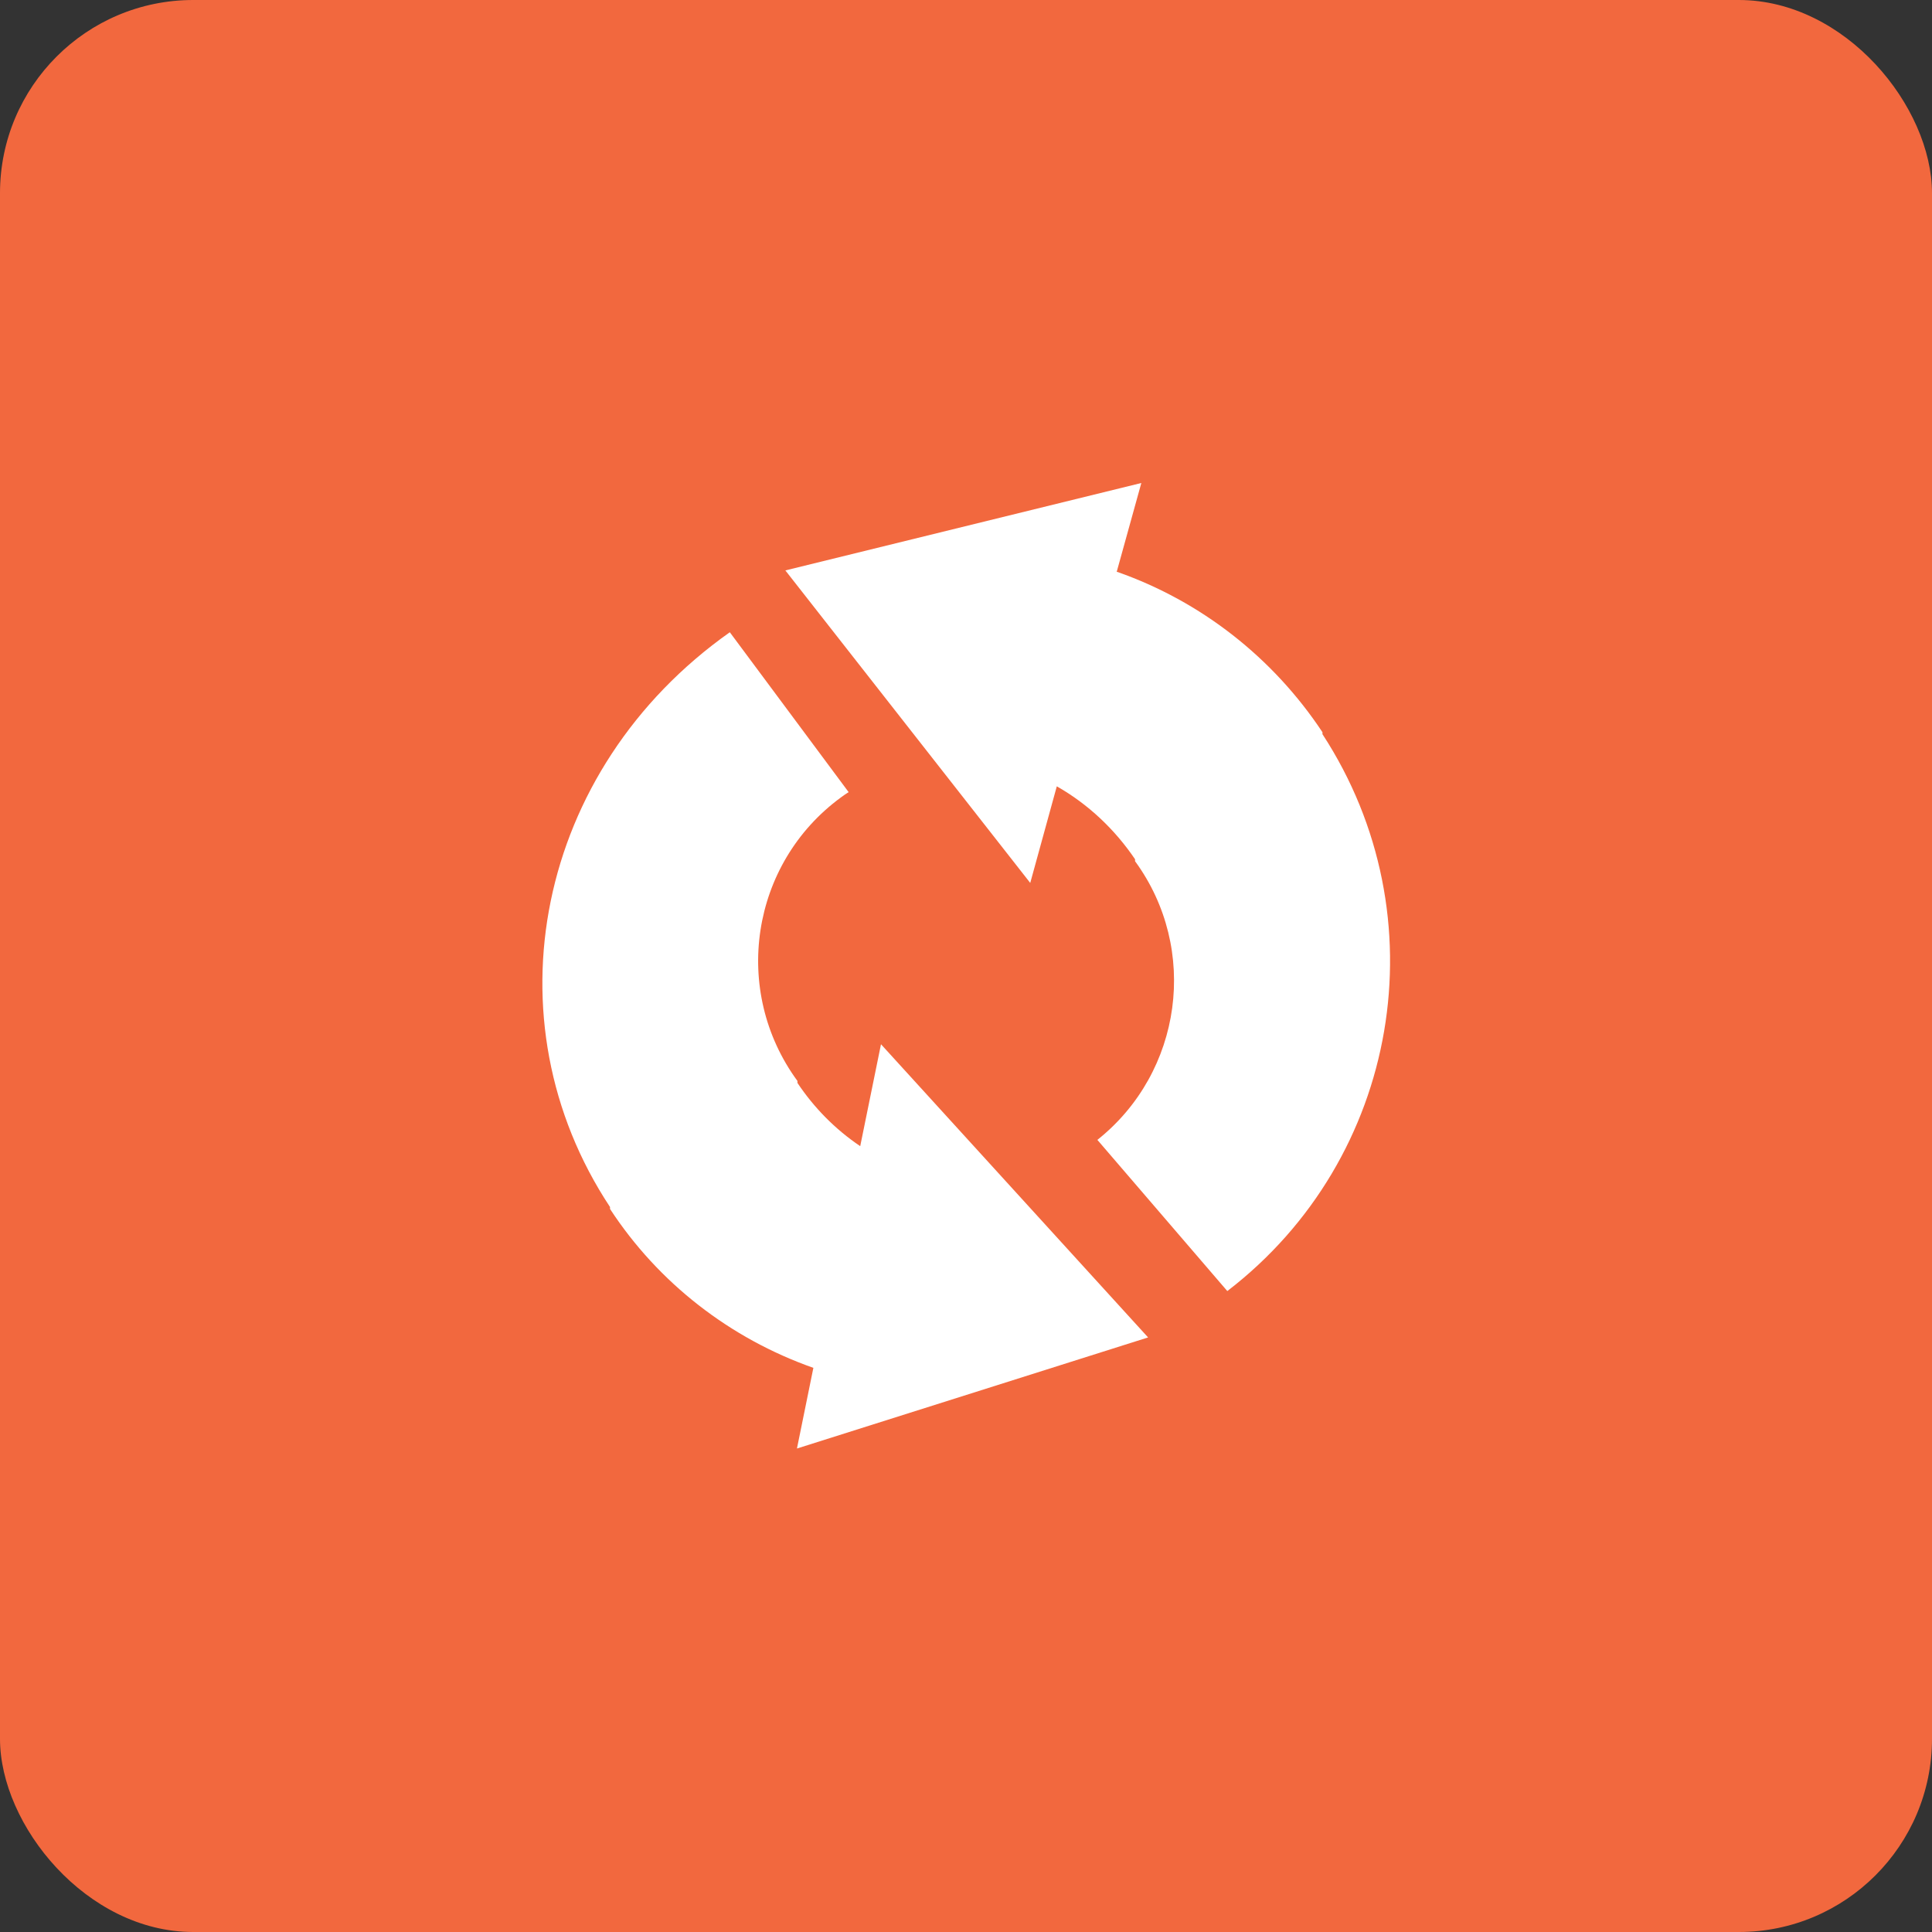 <?xml version="1.0" encoding="UTF-8"?><svg id="design" xmlns="http://www.w3.org/2000/svg" viewBox="0 0 40 40"><rect x="0" y="0" width="40" height="40" fill="#333333" stroke="none"/><defs><style>.cls-1{fill:#fff;}.cls-2{fill:#f2683e;}</style></defs><rect class="cls-2" width="40" height="40" rx="4" ry="4"/><g><path class="cls-1" d="M12.63,24.99v.04c1,1.53,2.48,2.68,4.21,3.29l-.34,1.67,7.27-2.3-5.53-6.07-.43,2.11c-.52-.35-.96-.8-1.3-1.31v-.04c-1.37-1.87-.97-4.5,.9-5.87,.05-.04,.1-.07,.16-.11h0l-2.46-3.31c-4.02,2.84-5.04,8.03-2.48,11.9Z"/><path class="cls-1" d="M23.12,11.84l.51-1.84-7.37,1.81,5.07,6.47,.55-2c.65,.37,1.2,.89,1.62,1.51v.04c1.33,1.82,.98,4.37-.78,5.77l2.69,3.13c3.57-2.74,4.43-7.76,1.97-11.53v-.04c-1.02-1.54-2.51-2.71-4.25-3.32Z"/></g></svg>